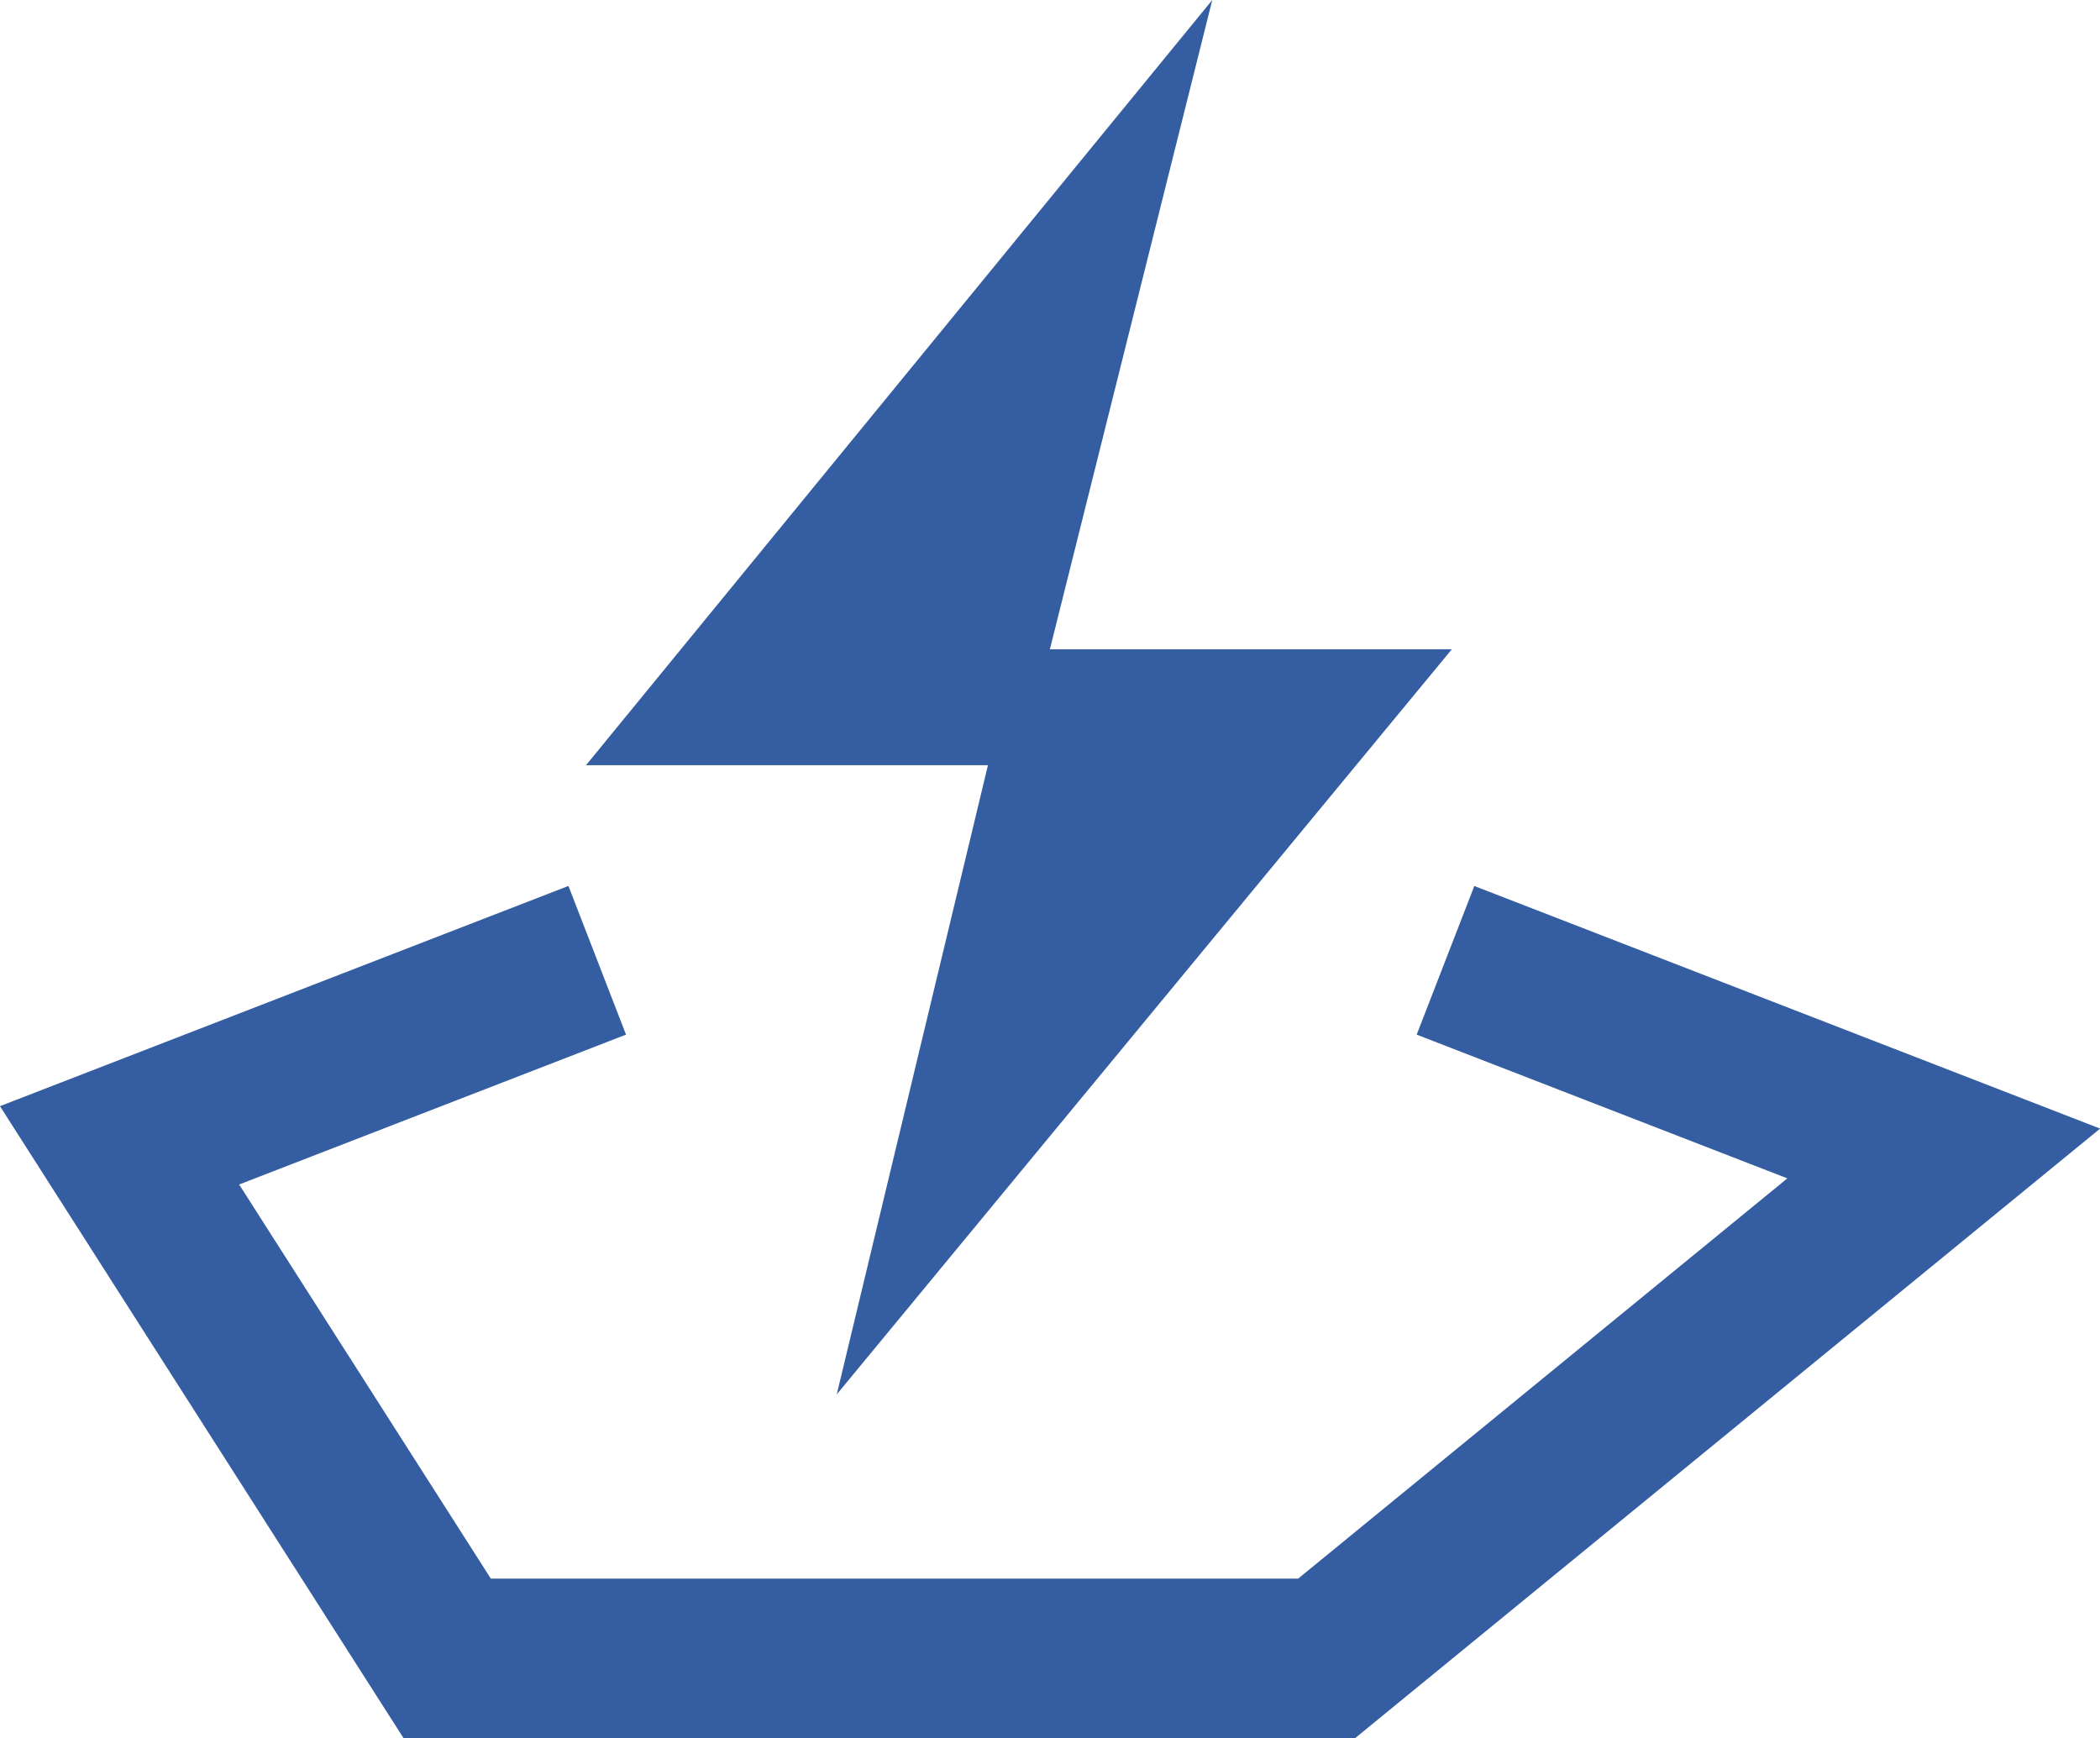 <svg xmlns="http://www.w3.org/2000/svg" width="49.999" height="41.382" viewBox="0 0 49.999 41.382">
  <g id="Group_10391" data-name="Group 10391" transform="translate(1.5)">
    <g id="Group_163023" data-name="Group 163023" transform="translate(-1.5)">
      <path id="Path_40750" data-name="Path 40750" d="M60.7,167.007H38.041l-9.608-15.045,13.535-5.243,1.371,3.54-9.211,3.568,5.993,9.384H59.341l11.648-9.53-8.825-3.422,1.372-3.539,14.9,5.776Z" transform="translate(-28.434 -125.626)" fill="#345ea1"/>
      <path id="Path_40749" data-name="Path 40749" d="M-1525.83,1695.924l-3.866,15.458h9.57l-14.645,17.741,3.6-14.98h-9.57Z" transform="translate(1554.693 -1695.924)" fill="#345ea1"/>
    </g>
  </g>
</svg>
